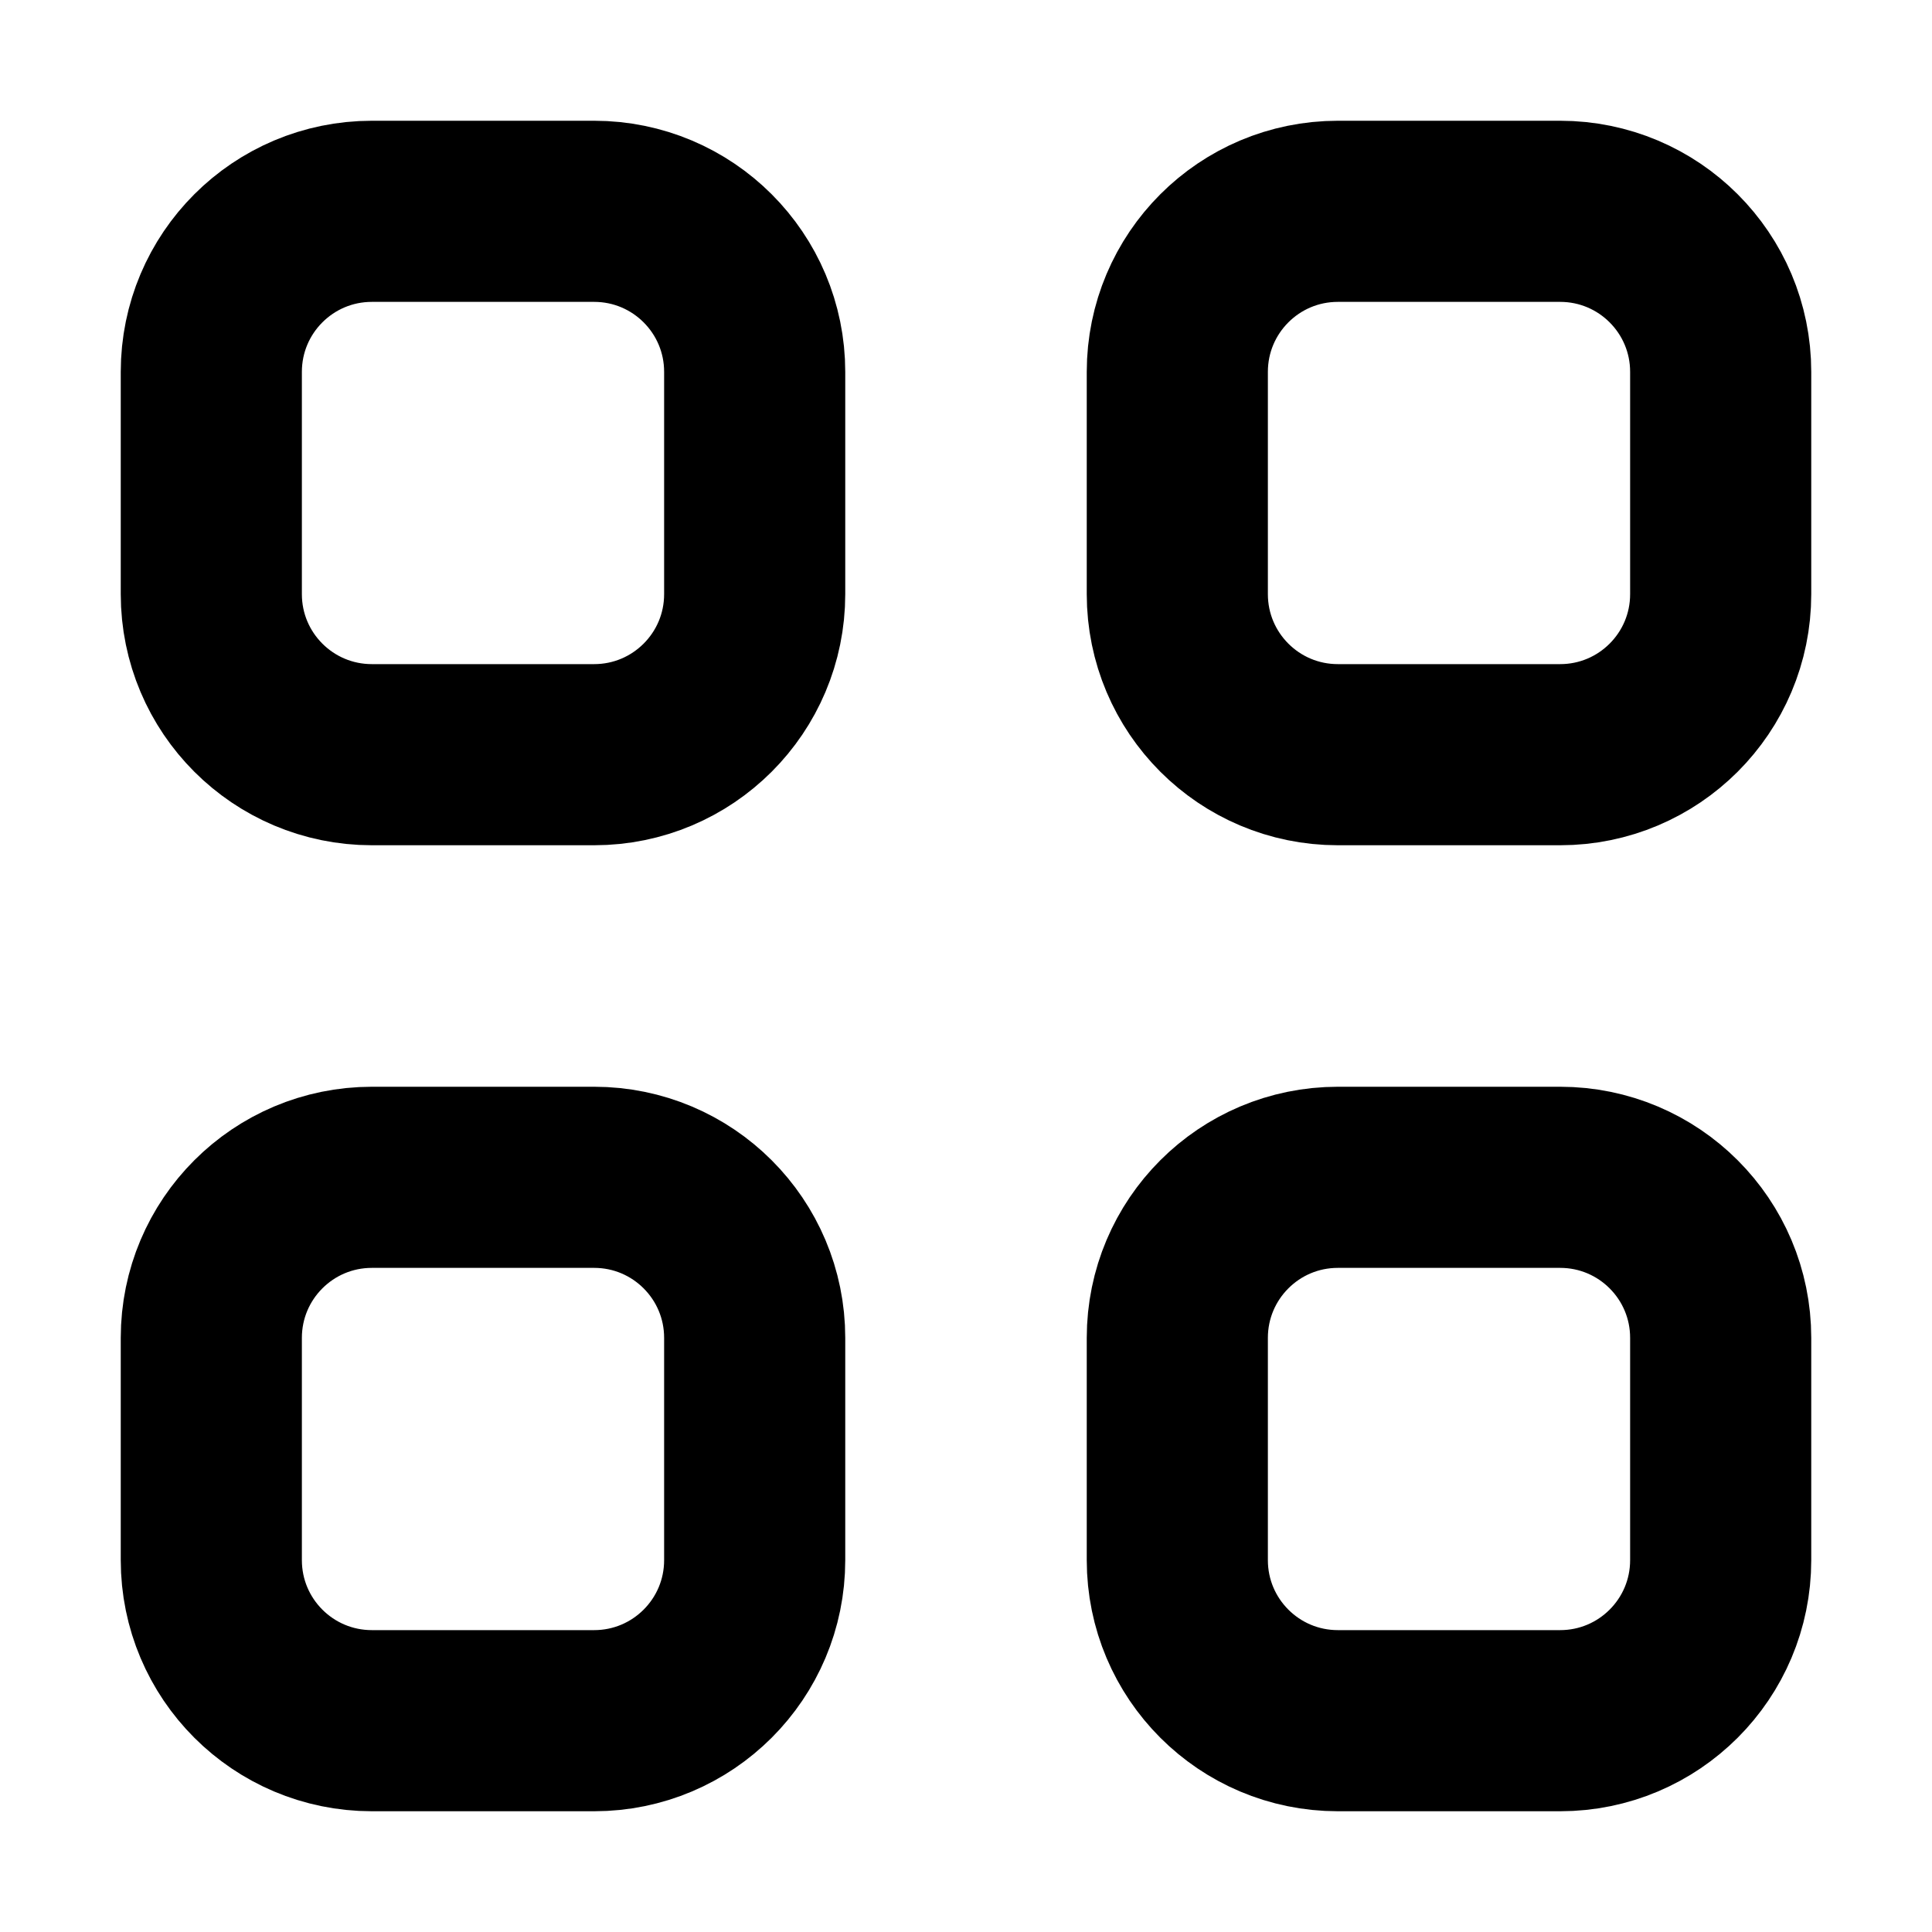 <svg
  width="16"
  height="16"
  viewBox="0 0 16 16"
  fill="none"
  xmlns="http://www.w3.org/2000/svg"
  data-fui-icon="true"
>
  <path
    d="M1.75 3.08C1.75 2.345 2.345 1.75 3.08 1.75H4.92C5.655 1.75 6.25 2.345 6.25 3.08V4.92C6.25 5.655 5.655 6.25 4.92 6.25H3.08C2.345 6.25 1.75 5.655 1.75 4.92V3.08zM1.75 11.08C1.75 10.345 2.345 9.75 3.08 9.75H4.92C5.655 9.75 6.25 10.345 6.25 11.08V12.92C6.25 13.655 5.655 14.25 4.92 14.25H3.08C2.345 14.25 1.75 13.655 1.75 12.92V11.08zM9.75 3.08C9.75 2.345 10.345 1.75 11.08 1.75H12.92C13.655 1.75 14.25 2.345 14.25 3.08V4.92C14.25 5.655 13.655 6.25 12.92 6.25H11.08C10.345 6.25 9.75 5.655 9.75 4.92V3.08zM9.75 11.08C9.75 10.345 10.345 9.75 11.08 9.75H12.92C13.655 9.75 14.25 10.345 14.25 11.08V12.92C14.25 13.655 13.655 14.25 12.92 14.25H11.08C10.345 14.25 9.75 13.655 9.75 12.92V11.08z"
    stroke="currentColor"
    stroke-width="1.5"
    stroke-linecap="round"
    stroke-linejoin="round"
  />
</svg>
